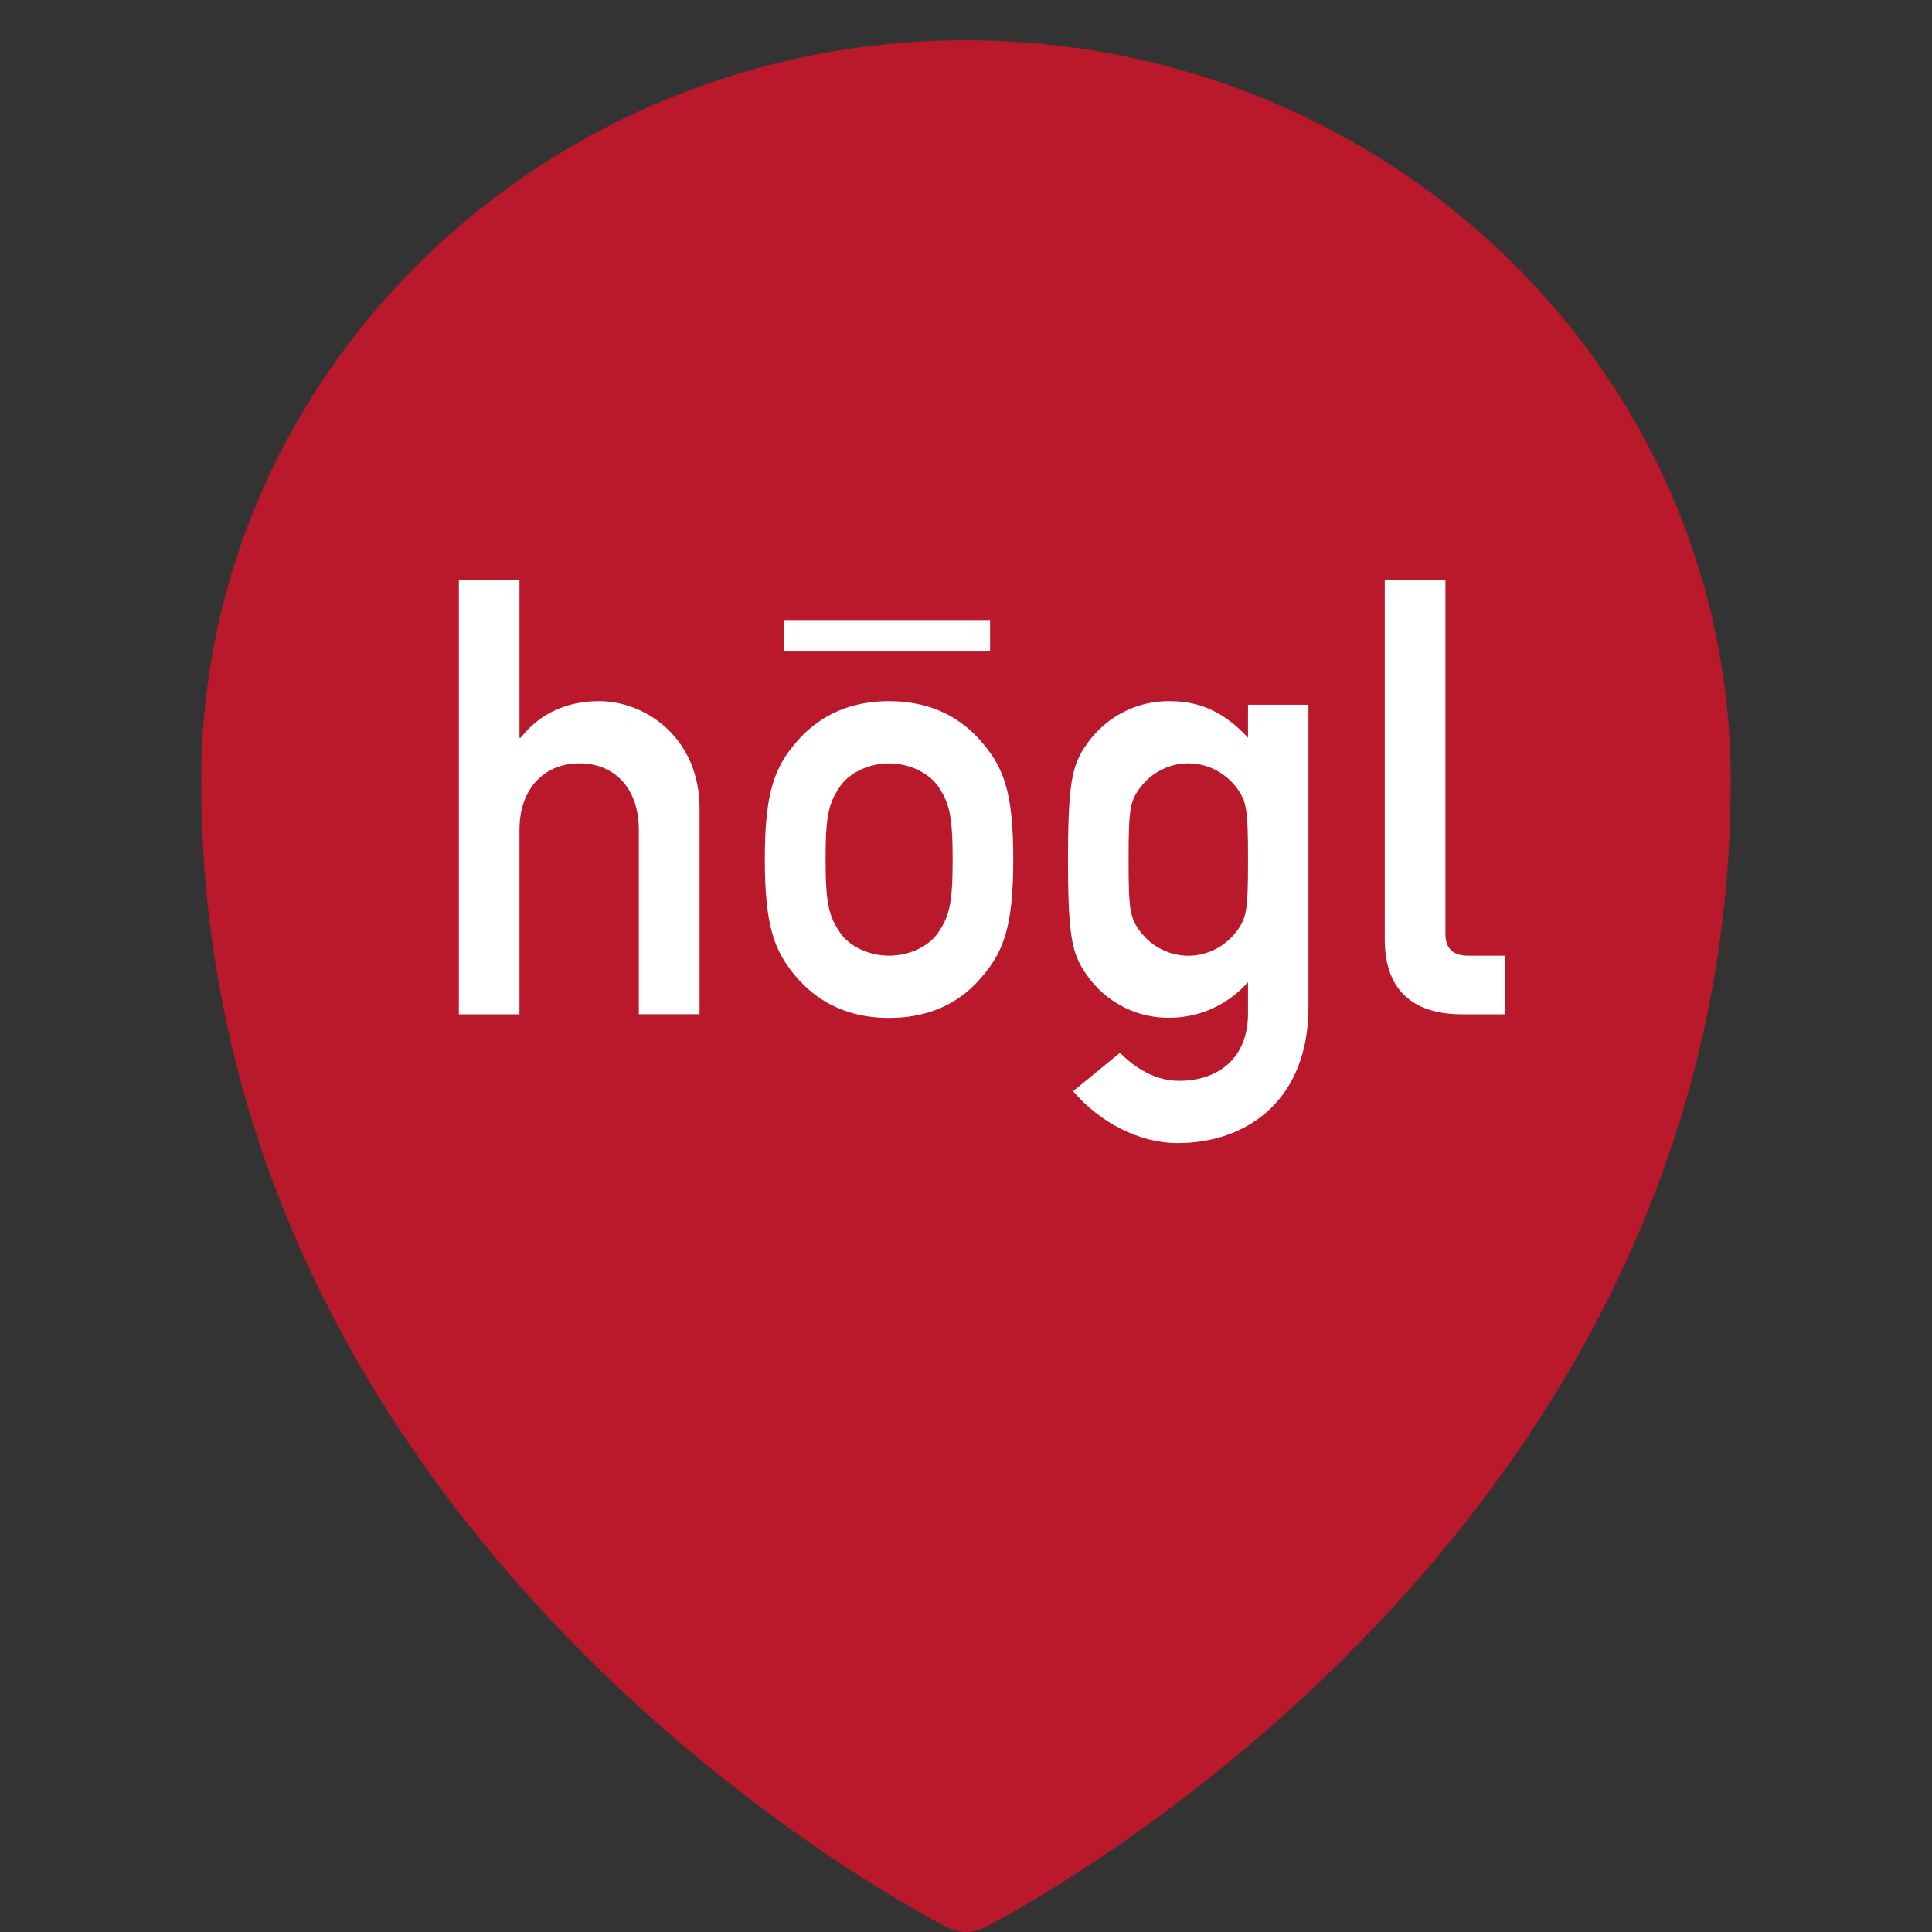 <svg width="32" height="32" viewBox="0 0 32 32" fill="none" xmlns="http://www.w3.org/2000/svg">
    <rect x="0" y="0" width="32" height="32" fill="#333333" stroke="none"/>
    <path d="M16.298 31.93C16.11 32.023 15.889 32.023 15.701 31.929L15.698 31.927L15.689 31.923L15.659 31.908C15.634 31.895 15.598 31.876 15.551 31.851C15.457 31.801 15.323 31.727 15.152 31.629C14.812 31.434 14.33 31.143 13.753 30.755C12.6 29.98 11.063 28.815 9.525 27.251C6.449 24.125 3.333 19.368 3.333 12.937C3.333 6.139 9.026 0.667 16 0.667C22.974 0.667 28.667 6.139 28.667 12.937C28.667 19.368 25.55 24.125 22.475 27.251C20.937 28.815 19.4 29.98 18.247 30.755C17.67 31.143 17.188 31.434 16.847 31.629C16.677 31.727 16.542 31.801 16.449 31.851C16.402 31.876 16.366 31.895 16.34 31.908L16.311 31.923L16.302 31.927L16.3 31.929L16.298 31.93Z" fill="#B9192B"/>
    <path d="M7.6 16.8H8.604V13.745C8.604 13.047 9.028 12.643 9.598 12.643C10.169 12.643 10.581 13.047 10.581 13.745V16.799H11.587V13.392C11.587 12.229 10.701 11.613 9.923 11.613C9.392 11.613 8.941 11.814 8.624 12.219H8.604V9.6H7.6V16.8Z" fill="white"/>
    <path fill-rule="evenodd" clip-rule="evenodd" d="M12.668 14.231C12.668 15.344 12.825 15.769 13.209 16.204C13.485 16.517 13.946 16.86 14.726 16.86C15.505 16.86 15.97 16.521 16.242 16.204C16.626 15.769 16.783 15.344 16.783 14.231C16.783 13.119 16.625 12.704 16.242 12.269C15.966 11.956 15.505 11.613 14.726 11.613C13.946 11.613 13.485 11.956 13.209 12.269C12.825 12.704 12.668 13.129 12.668 14.231ZM15.779 14.242C15.779 14.98 15.72 15.182 15.534 15.455C15.385 15.668 15.071 15.829 14.726 15.829C14.382 15.829 14.066 15.668 13.919 15.455C13.732 15.182 13.674 14.98 13.674 14.231C13.674 13.483 13.732 13.291 13.919 13.018C14.066 12.806 14.382 12.644 14.726 12.644C15.071 12.644 15.381 12.806 15.534 13.018C15.72 13.291 15.779 13.493 15.779 14.242Z" fill="white"/>
    <path fill-rule="evenodd" clip-rule="evenodd" d="M19.525 17.902C20.199 17.902 20.671 17.508 20.671 16.79V16.268C20.508 16.452 20.309 16.599 20.088 16.701C19.867 16.802 19.628 16.855 19.385 16.857C19.133 16.863 18.883 16.81 18.654 16.702C18.425 16.594 18.223 16.434 18.063 16.234C17.777 15.85 17.689 15.667 17.689 14.242C17.689 12.816 17.777 12.623 18.063 12.239C18.223 12.039 18.424 11.879 18.652 11.771C18.881 11.662 19.13 11.608 19.382 11.613C19.894 11.613 20.297 11.814 20.671 12.219V11.673H21.672V16.679C21.672 18.226 20.648 18.933 19.506 18.933C18.866 18.933 18.216 18.59 17.773 18.074L18.551 17.437C18.797 17.69 19.141 17.902 19.525 17.902ZM18.89 13.038C18.712 13.271 18.693 13.412 18.693 14.242C18.693 15.061 18.712 15.202 18.89 15.435C18.984 15.558 19.105 15.657 19.242 15.726C19.379 15.794 19.53 15.83 19.682 15.83C19.835 15.83 19.985 15.794 20.123 15.726C20.26 15.657 20.38 15.558 20.475 15.435C20.652 15.202 20.671 15.071 20.671 14.242C20.671 13.412 20.652 13.271 20.475 13.038C20.38 12.915 20.26 12.816 20.123 12.747C19.985 12.679 19.835 12.643 19.682 12.643C19.53 12.643 19.379 12.679 19.242 12.747C19.105 12.816 18.984 12.915 18.89 13.038Z" fill="white"/>
    <path d="M22.936 15.556C22.936 16.477 23.488 16.8 24.216 16.8H24.933V15.829H24.315C24.069 15.829 23.941 15.708 23.941 15.475V9.6H22.936V15.556Z" fill="white"/>
    <path d="M16.399 10.27H12.979V10.791H16.399V10.27Z" fill="white"/>
</svg>
